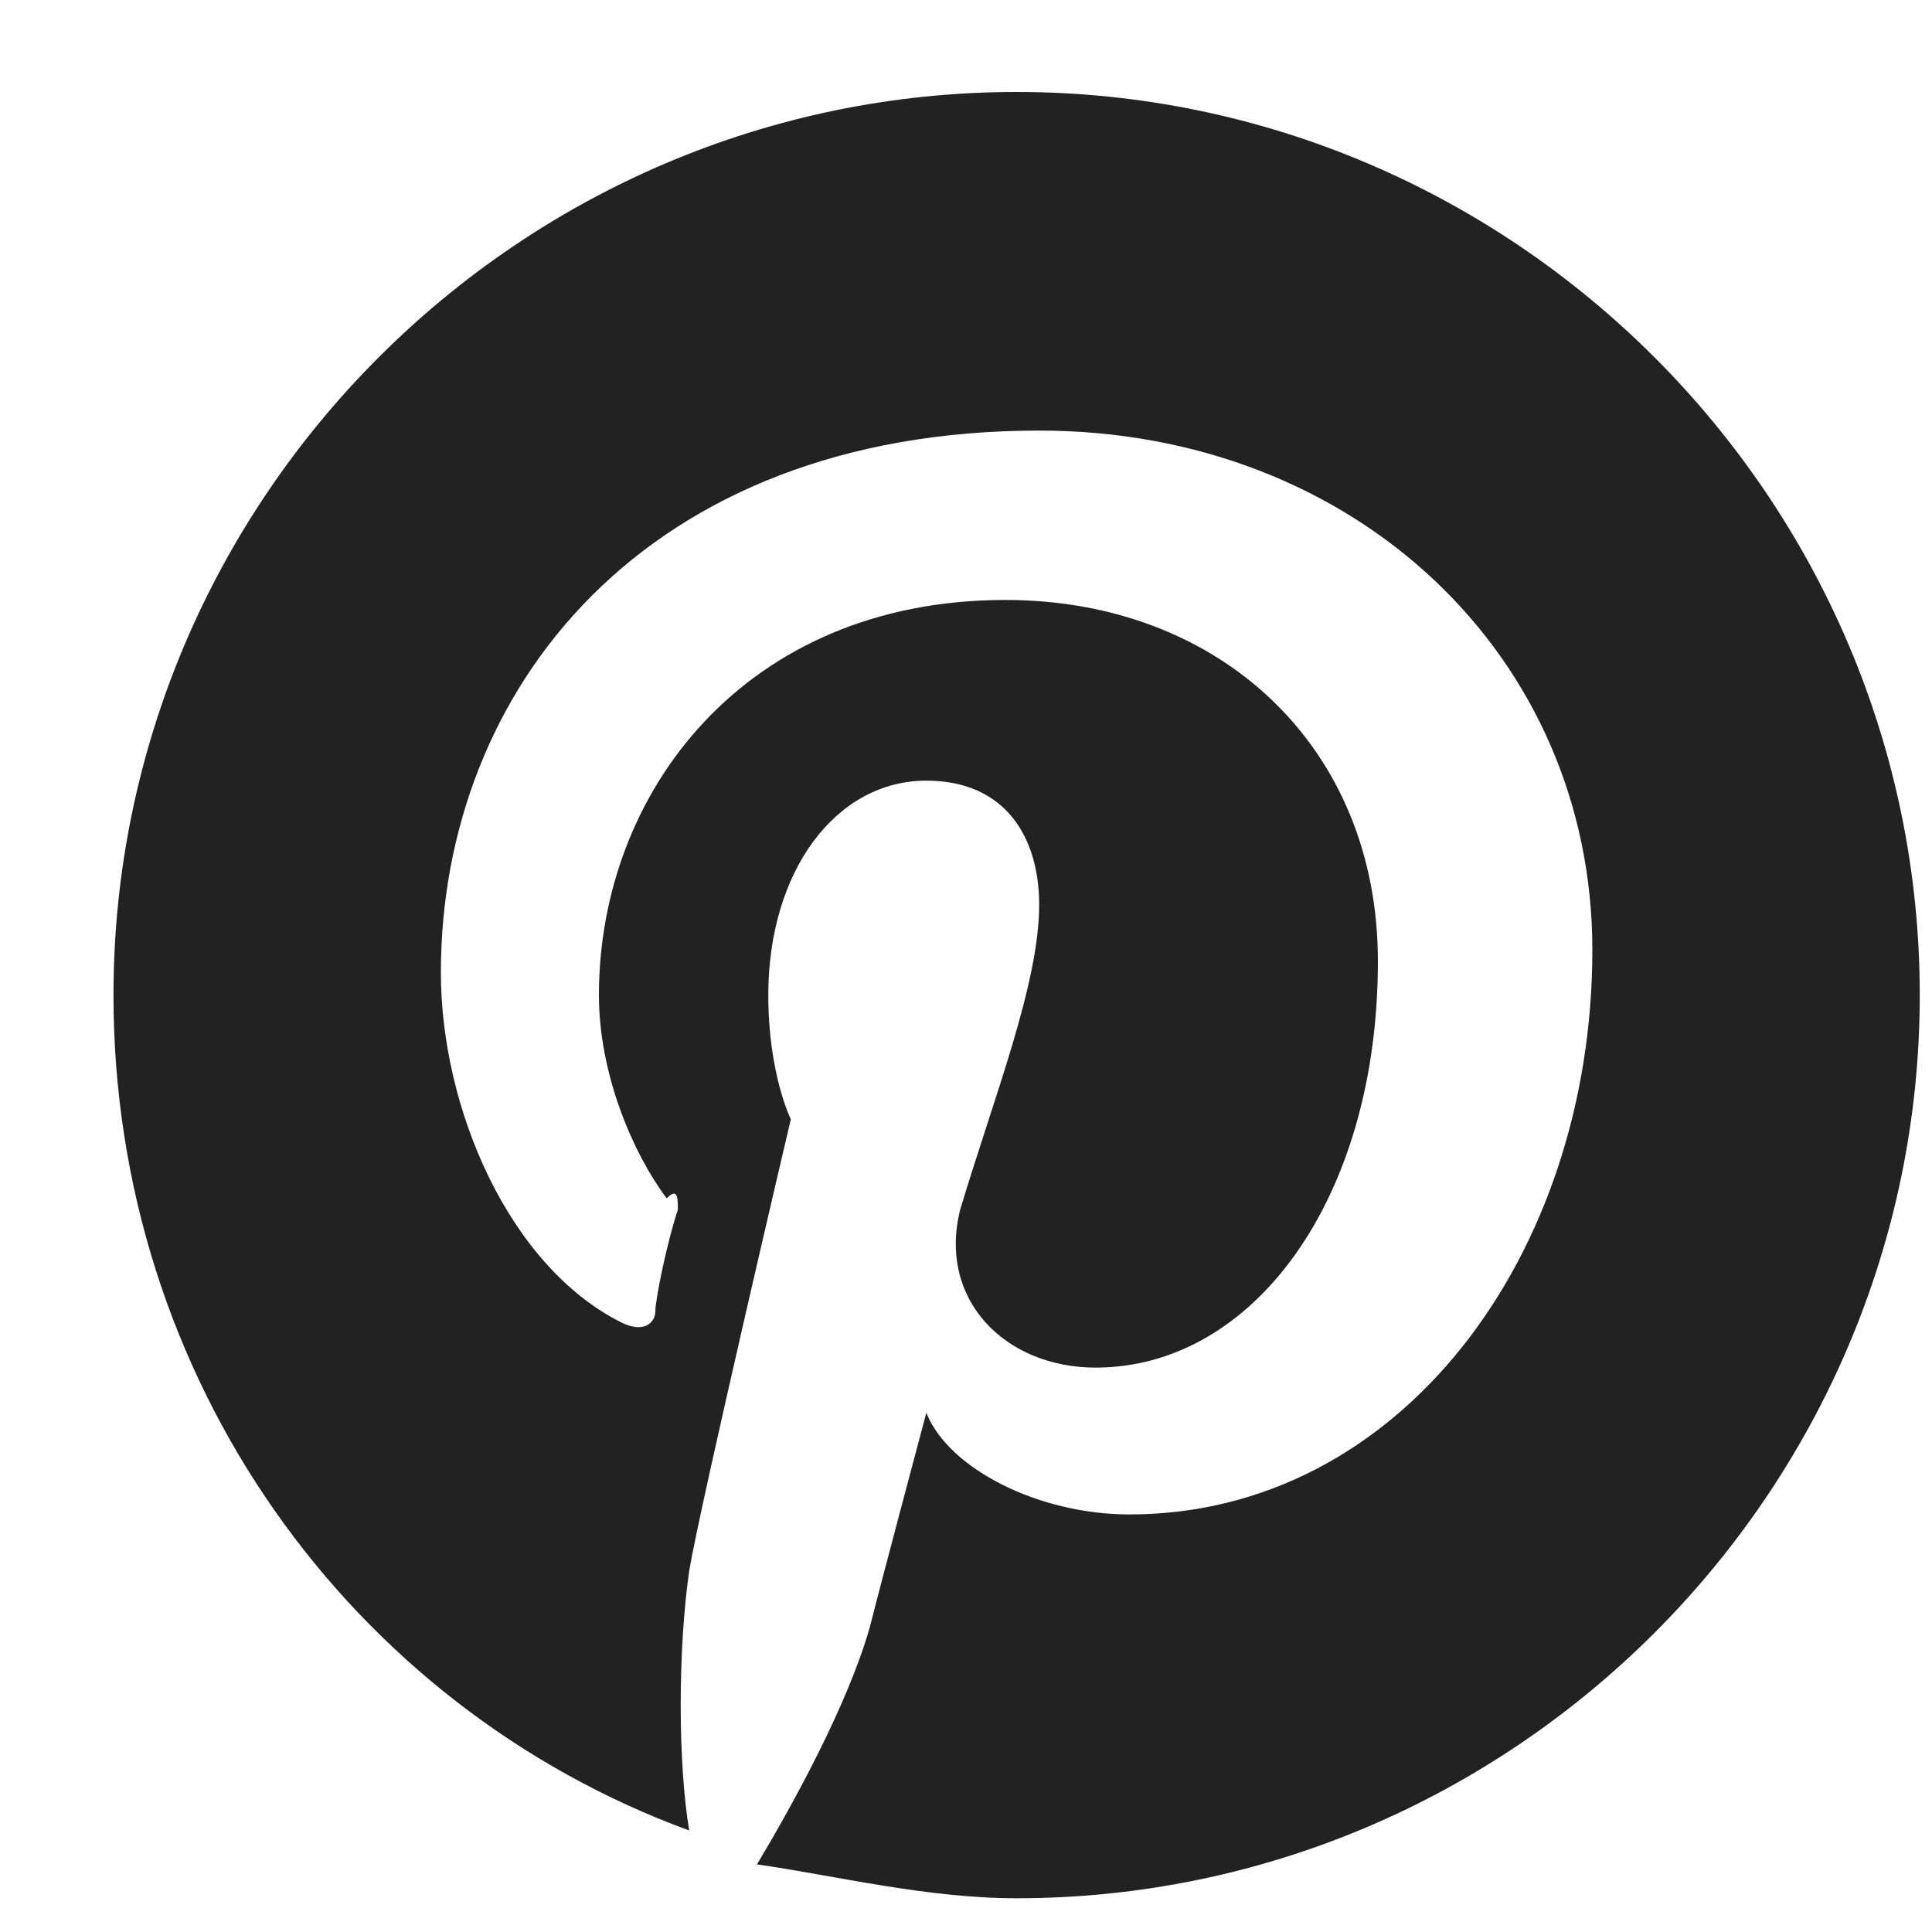 <?xml version="1.0" encoding="UTF-8"?>
<svg width="15px" height="15px" viewBox="0 0 15 15" version="1.1" xmlns="http://www.w3.org/2000/svg" xmlns:xlink="http://www.w3.org/1999/xlink">
    <!-- Generator: sketchtool 56.3 (101010) - https://sketch.com -->
    <title>09C63C9B-4A27-418C-B363-8A3370B615A5</title>
    <desc>Created with sketchtool.</desc>
    <g id="Footer-Bay" stroke="none" stroke-width="1" fill="none" fill-rule="evenodd">
        <g id="Bay-Desktop-Footer-1024-Copy" transform="translate(-44, -977)" fill="#222222" fill-rule="nonzero">
            <g id="Group-2" transform="translate(-118, 717)">
                <g id="SOCIAL" transform="translate(138, 258)">
                    <g id="thebay-pinterest" transform="translate(24.881, 2.714)">
                        <g id="pinterest">
                            <path d="M7.012,0 C3.155,0 0,3.155 0,7.012 C0,9.992 1.841,12.534 4.47,13.498 C4.382,12.972 4.382,12.096 4.47,11.482 C4.558,10.956 5.259,7.976 5.259,7.976 C5.259,7.976 5.084,7.625 5.084,7.012 C5.084,6.048 5.61,5.347 6.311,5.347 C6.924,5.347 7.187,5.785 7.187,6.311 C7.187,6.924 6.837,7.801 6.574,8.677 C6.398,9.378 6.924,9.904 7.625,9.904 C8.853,9.904 9.817,8.59 9.817,6.749 C9.817,5.084 8.59,3.944 6.924,3.944 C4.908,3.944 3.769,5.434 3.769,7.012 C3.769,7.625 4.032,8.239 4.295,8.59 C4.382,8.502 4.382,8.59 4.382,8.677 C4.295,8.94 4.207,9.378 4.207,9.466 C4.207,9.554 4.119,9.641 3.944,9.554 C3.068,9.115 2.542,7.888 2.542,6.837 C2.542,4.645 4.119,2.629 7.187,2.629 C9.641,2.629 11.482,4.382 11.482,6.661 C11.482,9.028 9.992,11.044 7.888,11.044 C7.187,11.044 6.486,10.693 6.311,10.255 C6.311,10.255 5.96,11.57 5.872,11.92 C5.697,12.534 5.259,13.323 4.996,13.761 C5.61,13.849 6.311,14.024 7.012,14.024 C10.868,14.024 14.024,10.868 14.024,7.012 C14.024,3.155 10.868,0 7.012,0 L7.012,0 Z" id="Shape"></path>
                        </g>
                    </g>
                </g>
            </g>
        </g>
    </g>
</svg>